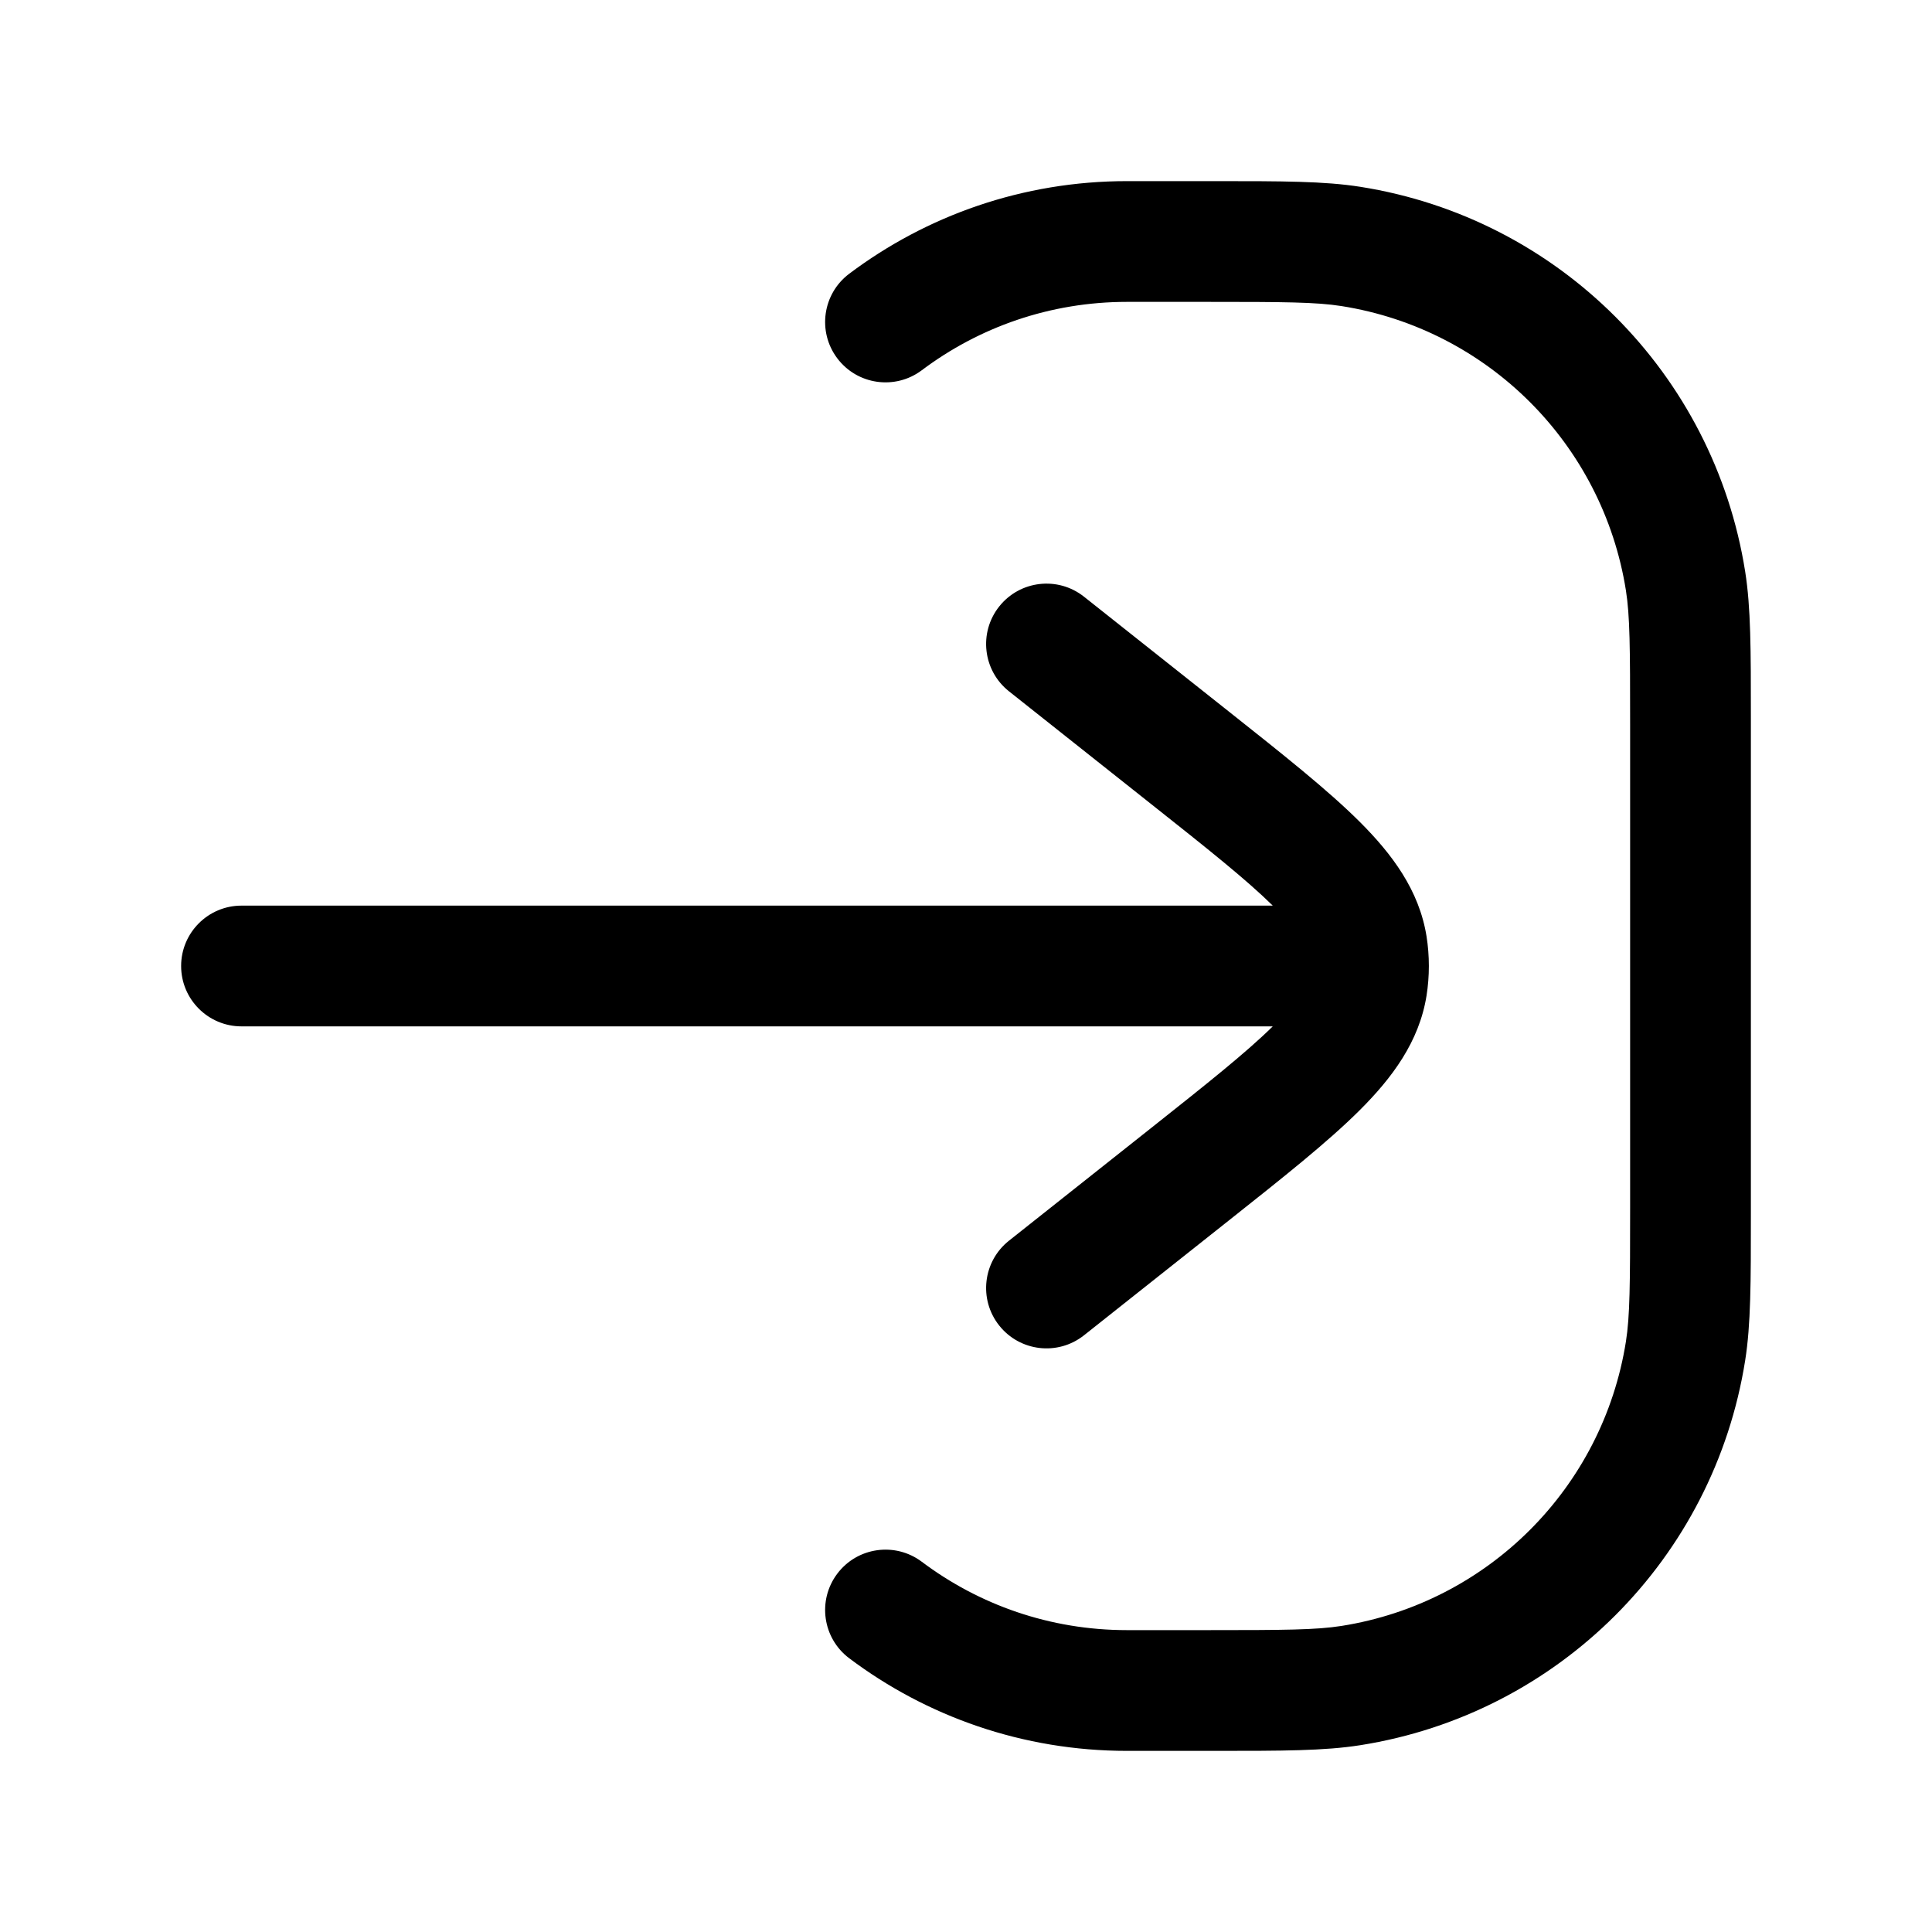 <svg  viewBox="0 0 40 40" >
<path d="M25 6.25C26.596 6.25 27.249 6.254 27.775 6.337C30.806 6.817 33.183 9.194 33.663 12.225C33.746 12.751 33.75 13.404 33.75 15V25C33.75 26.596 33.746 27.249 33.663 27.775C33.183 30.806 30.806 33.183 27.775 33.663C27.249 33.746 26.596 33.75 25 33.75H23.333C21.737 33.75 20.268 33.224 19.084 32.334C18.532 31.92 17.748 32.031 17.334 32.583C16.919 33.135 17.031 33.919 17.583 34.333C19.184 35.537 21.177 36.25 23.333 36.25L25.135 36.25C26.555 36.25 27.42 36.25 28.166 36.132C32.267 35.483 35.483 32.267 36.132 28.166C36.25 27.42 36.25 26.555 36.25 25.135V14.865C36.25 13.445 36.25 12.58 36.132 11.834C35.483 7.734 32.267 4.517 28.166 3.868C27.42 3.75 26.555 3.75 25.135 3.75L23.333 3.75C21.177 3.75 19.184 4.463 17.583 5.667C17.031 6.081 16.919 6.865 17.334 7.417C17.748 7.969 18.532 8.08 19.084 7.666C20.268 6.776 21.737 6.25 23.333 6.25H25Z" />
<path d="M22.443 12.354C21.902 11.925 21.116 12.016 20.687 12.557C20.258 13.098 20.349 13.884 20.89 14.313L23.828 16.643C25.002 17.573 25.805 18.212 26.351 18.75L5 18.75C4.31 18.75 3.75 19.31 3.75 20C3.75 20.69 4.31 21.25 5 21.25L26.351 21.25C25.805 21.788 25.002 22.427 23.828 23.358L20.89 25.687C20.349 26.116 20.258 26.902 20.687 27.443C21.116 27.984 21.902 28.075 22.443 27.646L25.441 25.269C26.562 24.38 27.487 23.647 28.146 22.991C28.822 22.317 29.382 21.57 29.535 20.614C29.567 20.411 29.583 20.206 29.583 20C29.583 19.794 29.567 19.589 29.535 19.386C29.382 18.43 28.822 17.683 28.146 17.009C27.487 16.353 26.562 15.62 25.441 14.731L22.443 12.354Z"/>
</svg>
